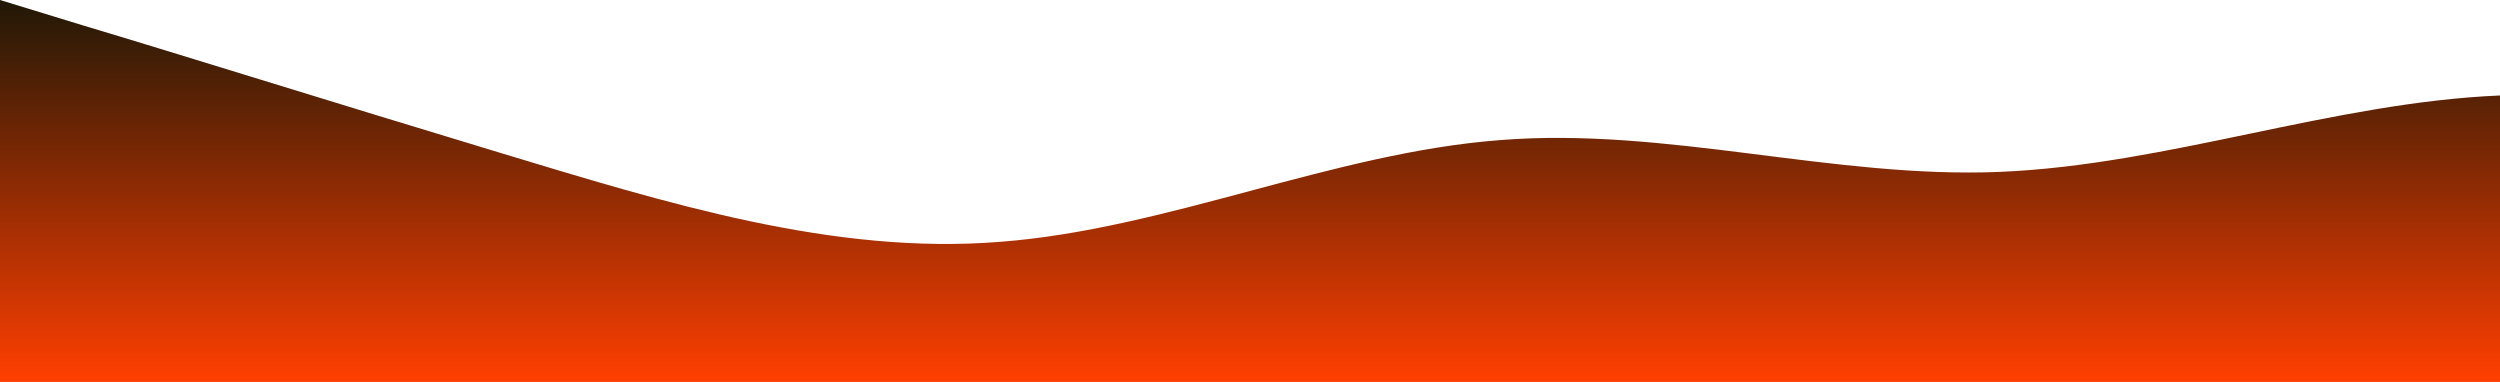 <?xml version="1.0" standalone="no"?>
<svg xmlns:xlink="http://www.w3.org/1999/xlink" id="wave" style="transform:rotate(180deg); transition: 0.3s" viewBox="0 0 1440 220" version="1.1" xmlns="http://www.w3.org/2000/svg"><defs><linearGradient id="sw-gradient-0" x1="0" x2="0" y1="1" y2="0"><stop stop-color="rgba(255, 62.602, 0.81, 1)" offset="0%"/><stop stop-color="rgba(32.195, 24.181, 6.464, 1)" offset="100%"/></linearGradient></defs><path style="transform:translate(0, 0px); opacity:1" fill="url(#sw-gradient-0)" d="M0,0L48,14.7C96,29,192,59,288,88C384,117,480,147,576,139.3C672,132,768,88,864,80.7C960,73,1056,103,1152,99C1248,95,1344,59,1440,55C1536,51,1632,81,1728,110C1824,139,1920,169,2016,161.3C2112,154,2208,110,2304,106.3C2400,103,2496,139,2592,139.3C2688,139,2784,103,2880,73.3C2976,44,3072,22,3168,44C3264,66,3360,132,3456,143C3552,154,3648,110,3744,88C3840,66,3936,66,4032,62.3C4128,59,4224,51,4320,73.3C4416,95,4512,147,4608,139.3C4704,132,4800,66,4896,44C4992,22,5088,44,5184,73.3C5280,103,5376,139,5472,139.3C5568,139,5664,103,5760,80.7C5856,59,5952,51,6048,73.3C6144,95,6240,147,6336,165C6432,183,6528,169,6624,135.7C6720,103,6816,51,6864,25.7L6912,0L6912,220L6864,220C6816,220,6720,220,6624,220C6528,220,6432,220,6336,220C6240,220,6144,220,6048,220C5952,220,5856,220,5760,220C5664,220,5568,220,5472,220C5376,220,5280,220,5184,220C5088,220,4992,220,4896,220C4800,220,4704,220,4608,220C4512,220,4416,220,4320,220C4224,220,4128,220,4032,220C3936,220,3840,220,3744,220C3648,220,3552,220,3456,220C3360,220,3264,220,3168,220C3072,220,2976,220,2880,220C2784,220,2688,220,2592,220C2496,220,2400,220,2304,220C2208,220,2112,220,2016,220C1920,220,1824,220,1728,220C1632,220,1536,220,1440,220C1344,220,1248,220,1152,220C1056,220,960,220,864,220C768,220,672,220,576,220C480,220,384,220,288,220C192,220,96,220,48,220L0,220Z"/></svg>